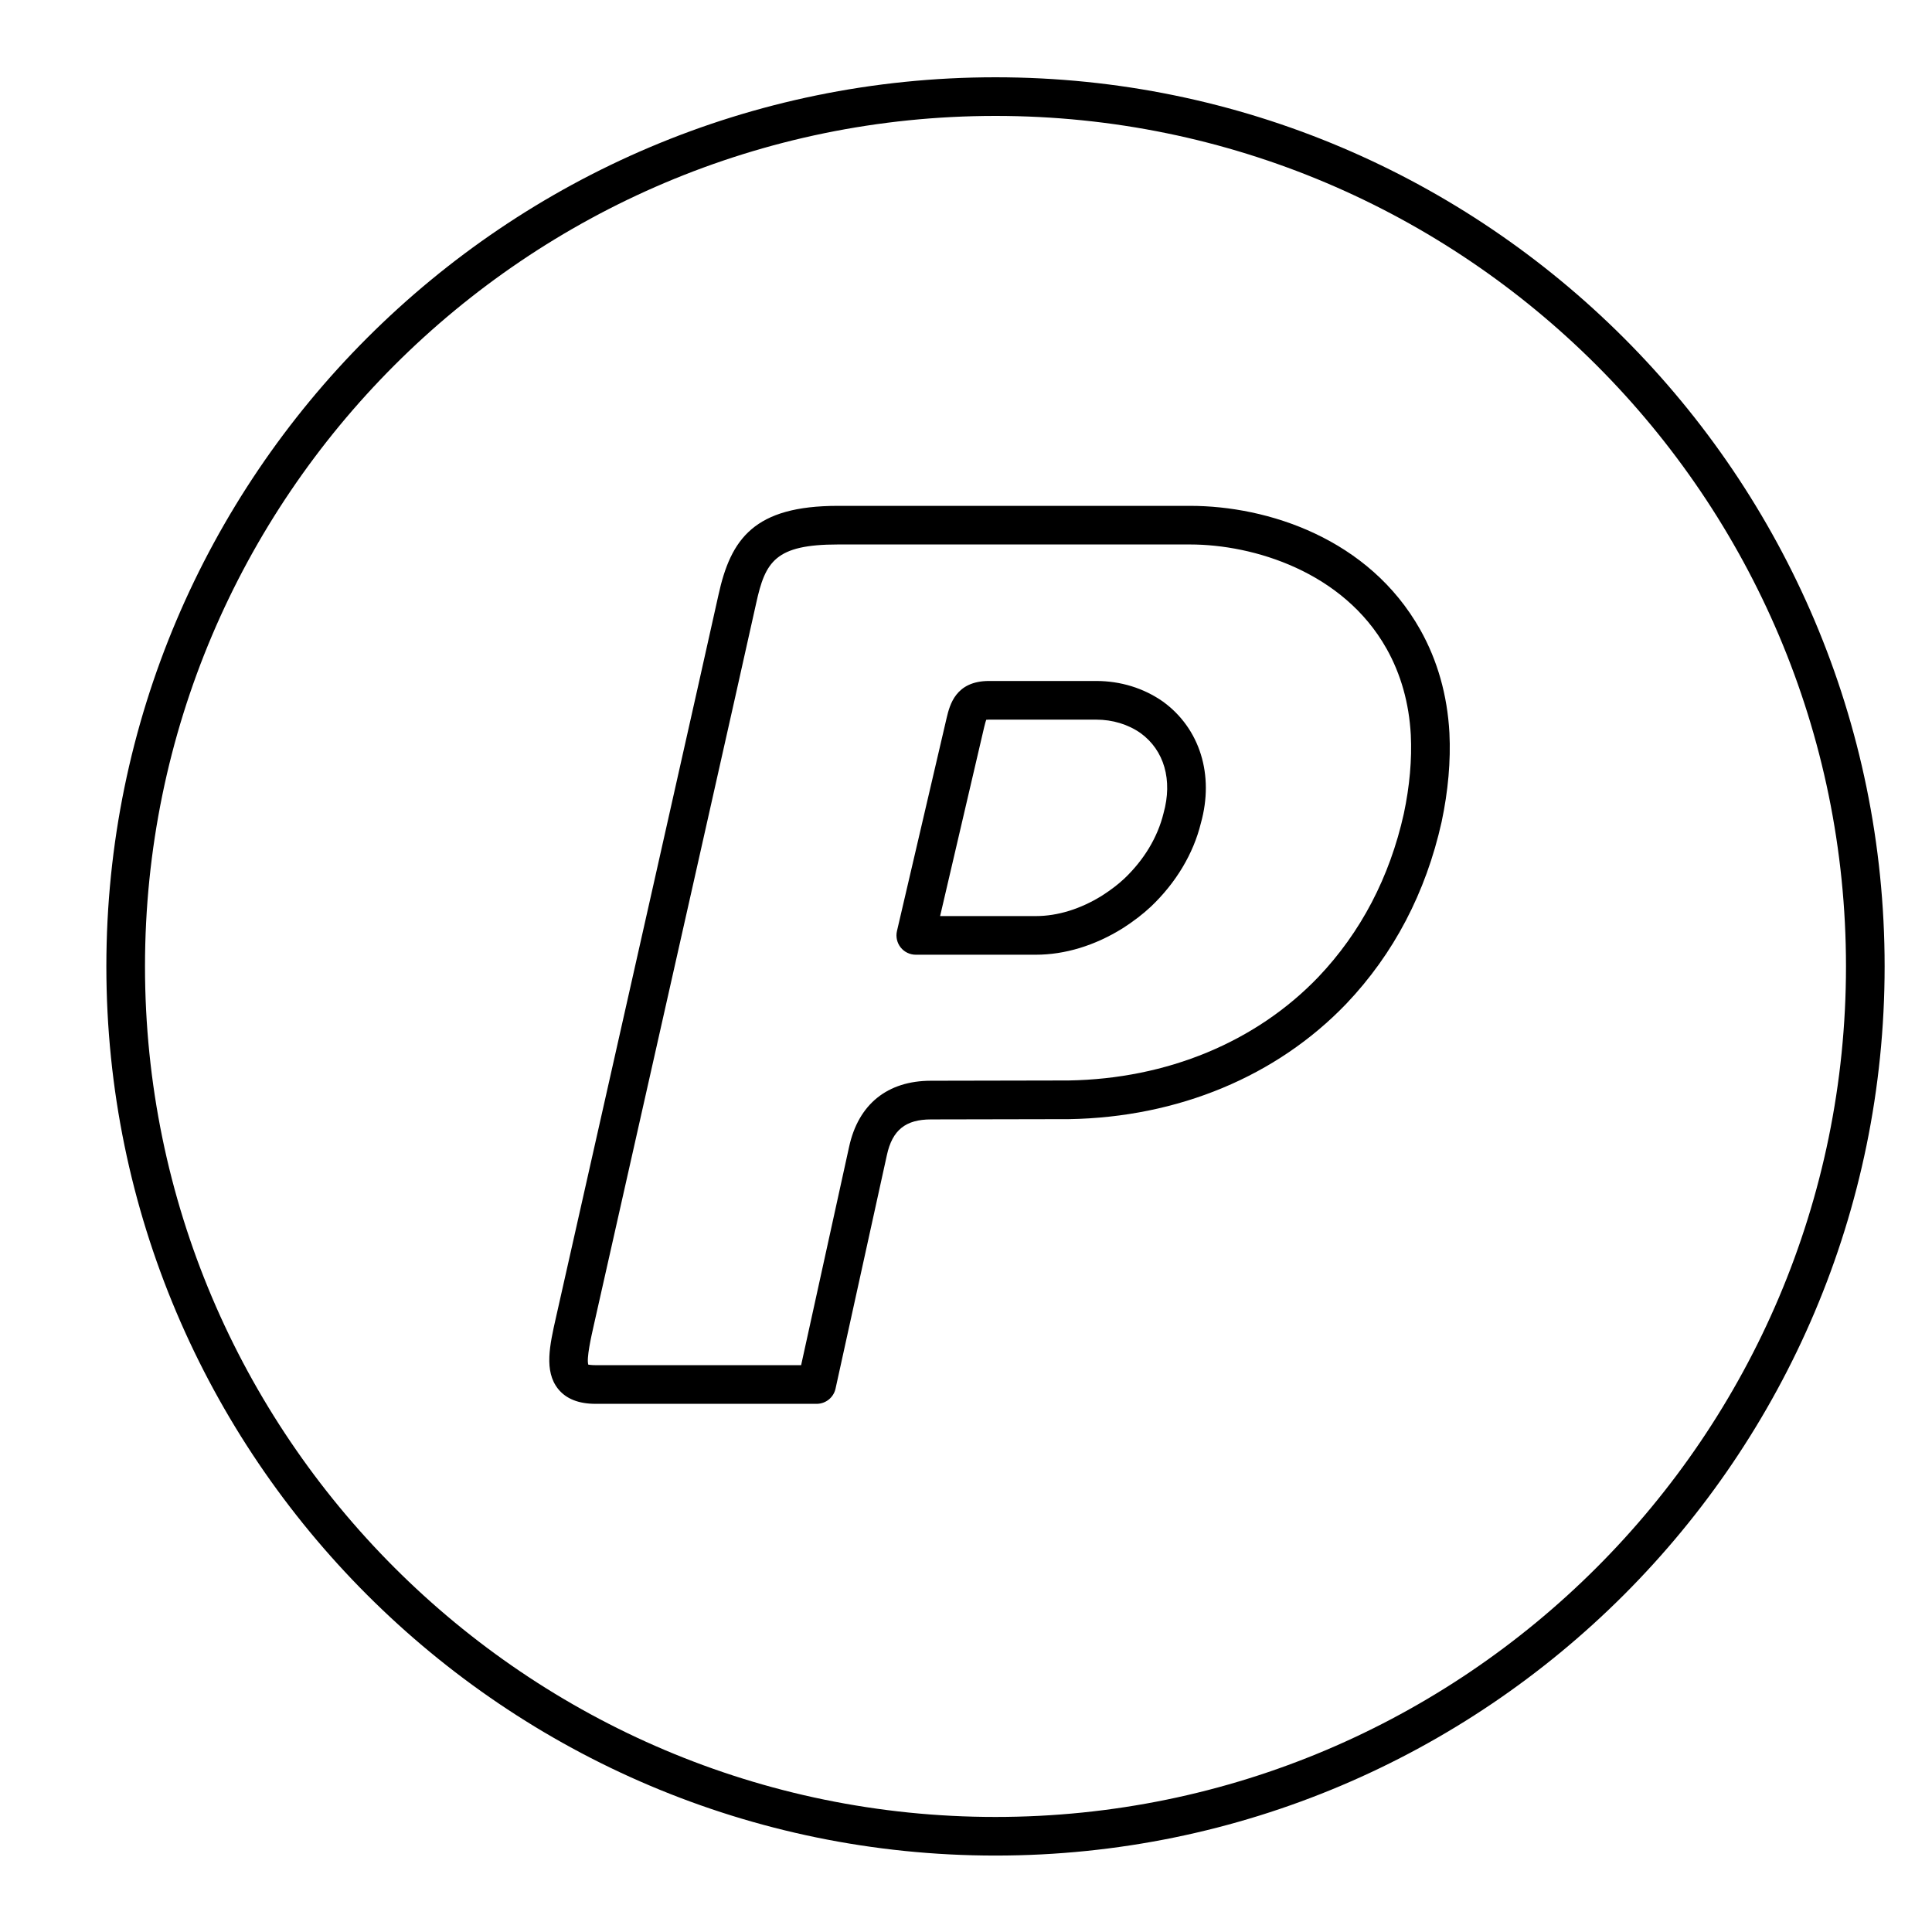 <?xml version="1.0" ?><!DOCTYPE svg  PUBLIC '-//W3C//DTD SVG 1.1//EN'  'http://www.w3.org/Graphics/SVG/1.1/DTD/svg11.dtd'><svg enable-background="new 0 0 100 100" height="100px" id="Layer_1" version="1.1" viewBox="0 0 100 100" width="100px" xml:space="preserve" xmlns="http://www.w3.org/2000/svg" xmlns:xlink="http://www.w3.org/1999/xlink"><g><path d="M51.526,4C26.15,4,5.505,24.645,5.505,50.021c0,25.377,20.646,46.023,46.021,46.023c25.377,0,46.022-20.646,46.022-46.023   C97.549,24.645,76.903,4,51.526,4z M51.526,94.045c-24.273,0-44.021-19.749-44.021-44.023C7.505,25.748,27.253,6,51.526,6   c24.274,0,44.022,19.748,44.022,44.021C95.549,74.296,75.801,94.045,51.526,94.045z"/><path d="M60.198,36.317c-0.997-0.7-2.195-1.07-3.463-1.07h-5.541c-1.738,0-2.037,1.248-2.198,1.922   c-0.18,0.762-2.569,11.02-2.569,11.02c-0.069,0.297,0.001,0.61,0.19,0.849c0.189,0.239,0.479,0.378,0.783,0.378h6.215   c1.505,0,3.056-0.471,4.497-1.37c0.556-0.355,1.046-0.732,1.464-1.124c1.301-1.24,2.197-2.745,2.582-4.32   C62.854,40.111,62.109,37.707,60.198,36.317z M60.224,42.094c-0.302,1.235-1.004,2.404-2.022,3.375   c-0.322,0.303-0.715,0.603-1.157,0.886c-1.113,0.694-2.299,1.061-3.429,1.061H48.66c0.64-2.745,2.142-9.189,2.282-9.785   c0.048-0.201,0.082-0.313,0.106-0.376c0.033-0.004,0.08-0.007,0.146-0.007h5.541c0.854,0,1.655,0.245,2.301,0.697   C60.258,38.833,60.705,40.373,60.224,42.094z"/><path d="M73.514,32.598c-2.659-4.73-7.899-6.415-11.917-6.415H43.375c-4.333,0-5.551,1.695-6.19,4.622   c-0.438,2.011-5.456,24.287-8.408,37.385c-0.322,1.427-0.627,2.775,0.108,3.697c0.411,0.514,1.062,0.775,1.937,0.775H42.27   c0.47,0,0.876-0.327,0.977-0.785c0,0,2.341-10.636,2.658-12.089c0.281-1.295,0.965-1.847,2.286-1.847   c1.683,0,5.231-0.01,6.588-0.013l0.555-0.001c5.647-0.096,10.742-2.214,14.348-5.97c2.458-2.585,4.118-5.75,4.936-9.416   c0.34-1.605,0.476-3.154,0.404-4.607C74.914,35.983,74.407,34.189,73.514,32.598z M72.662,42.114   c-0.735,3.296-2.226,6.144-4.428,8.459c-3.23,3.365-7.824,5.266-12.918,5.352l-0.544,0.001c-1.355,0.003-4.9,0.013-6.582,0.013   c-2.256,0-3.762,1.215-4.241,3.422c-0.264,1.211-1.937,8.814-2.483,11.3H30.821c-0.212,0-0.323-0.025-0.359-0.025   c-0.004,0-0.008,0-0.01,0.001c-0.108-0.309,0.149-1.452,0.275-2.008c2.953-13.102,7.972-35.382,8.411-37.399   c0.474-2.166,0.988-3.048,4.236-3.048h18.222c3.294,0,7.935,1.413,10.173,5.395c0.743,1.322,1.165,2.823,1.254,4.458   C73.086,39.312,72.964,40.688,72.662,42.114z"/></g></svg>